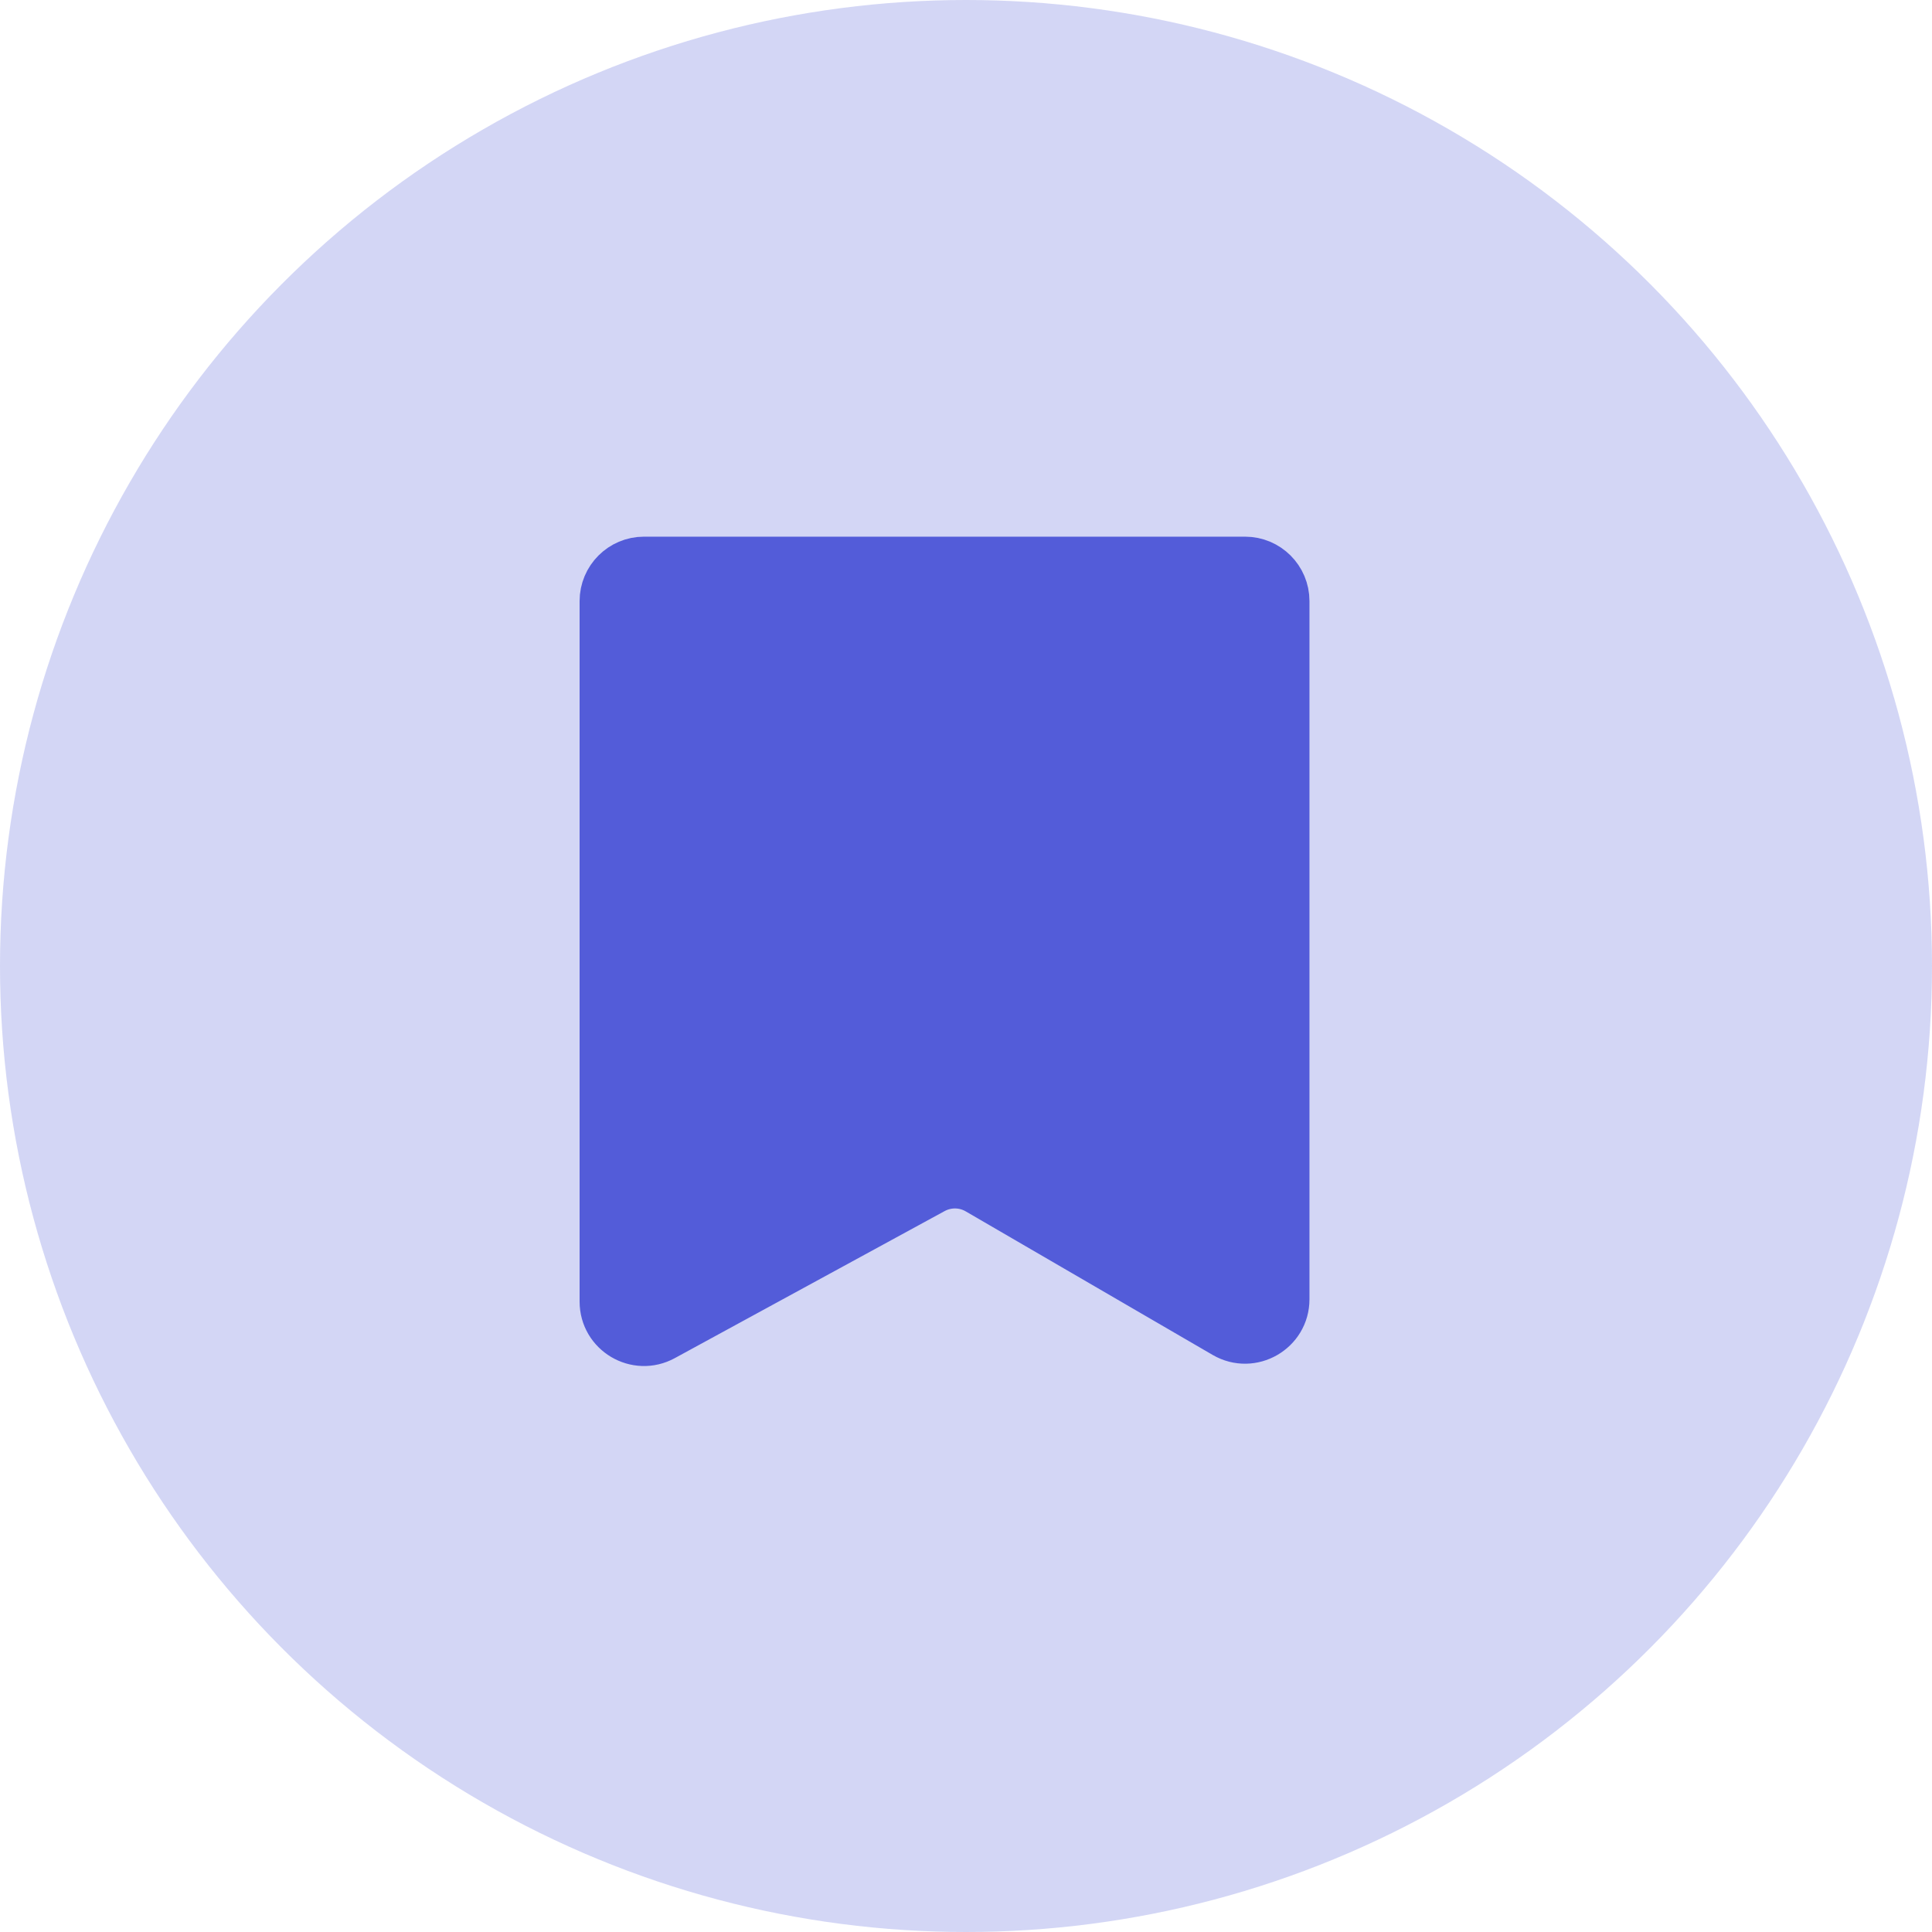<svg width="45" height="45" viewBox="0 0 45 45" fill="none" xmlns="http://www.w3.org/2000/svg">
<circle cx="22.5" cy="22.5" r="22.5" fill="#535CD9" fill-opacity="0.25"/>
<path d="M15.479 31.194L21.764 27.769C22.071 27.602 22.443 27.607 22.745 27.783L28.497 31.127C29.164 31.514 30 31.033 30 30.262V14C30 13.448 29.552 13 29 13H15C14.448 13 14 13.448 14 14V30.316C14 31.075 14.812 31.558 15.479 31.194Z" fill="#535CD9" stroke="#535CD9"/>
</svg>
